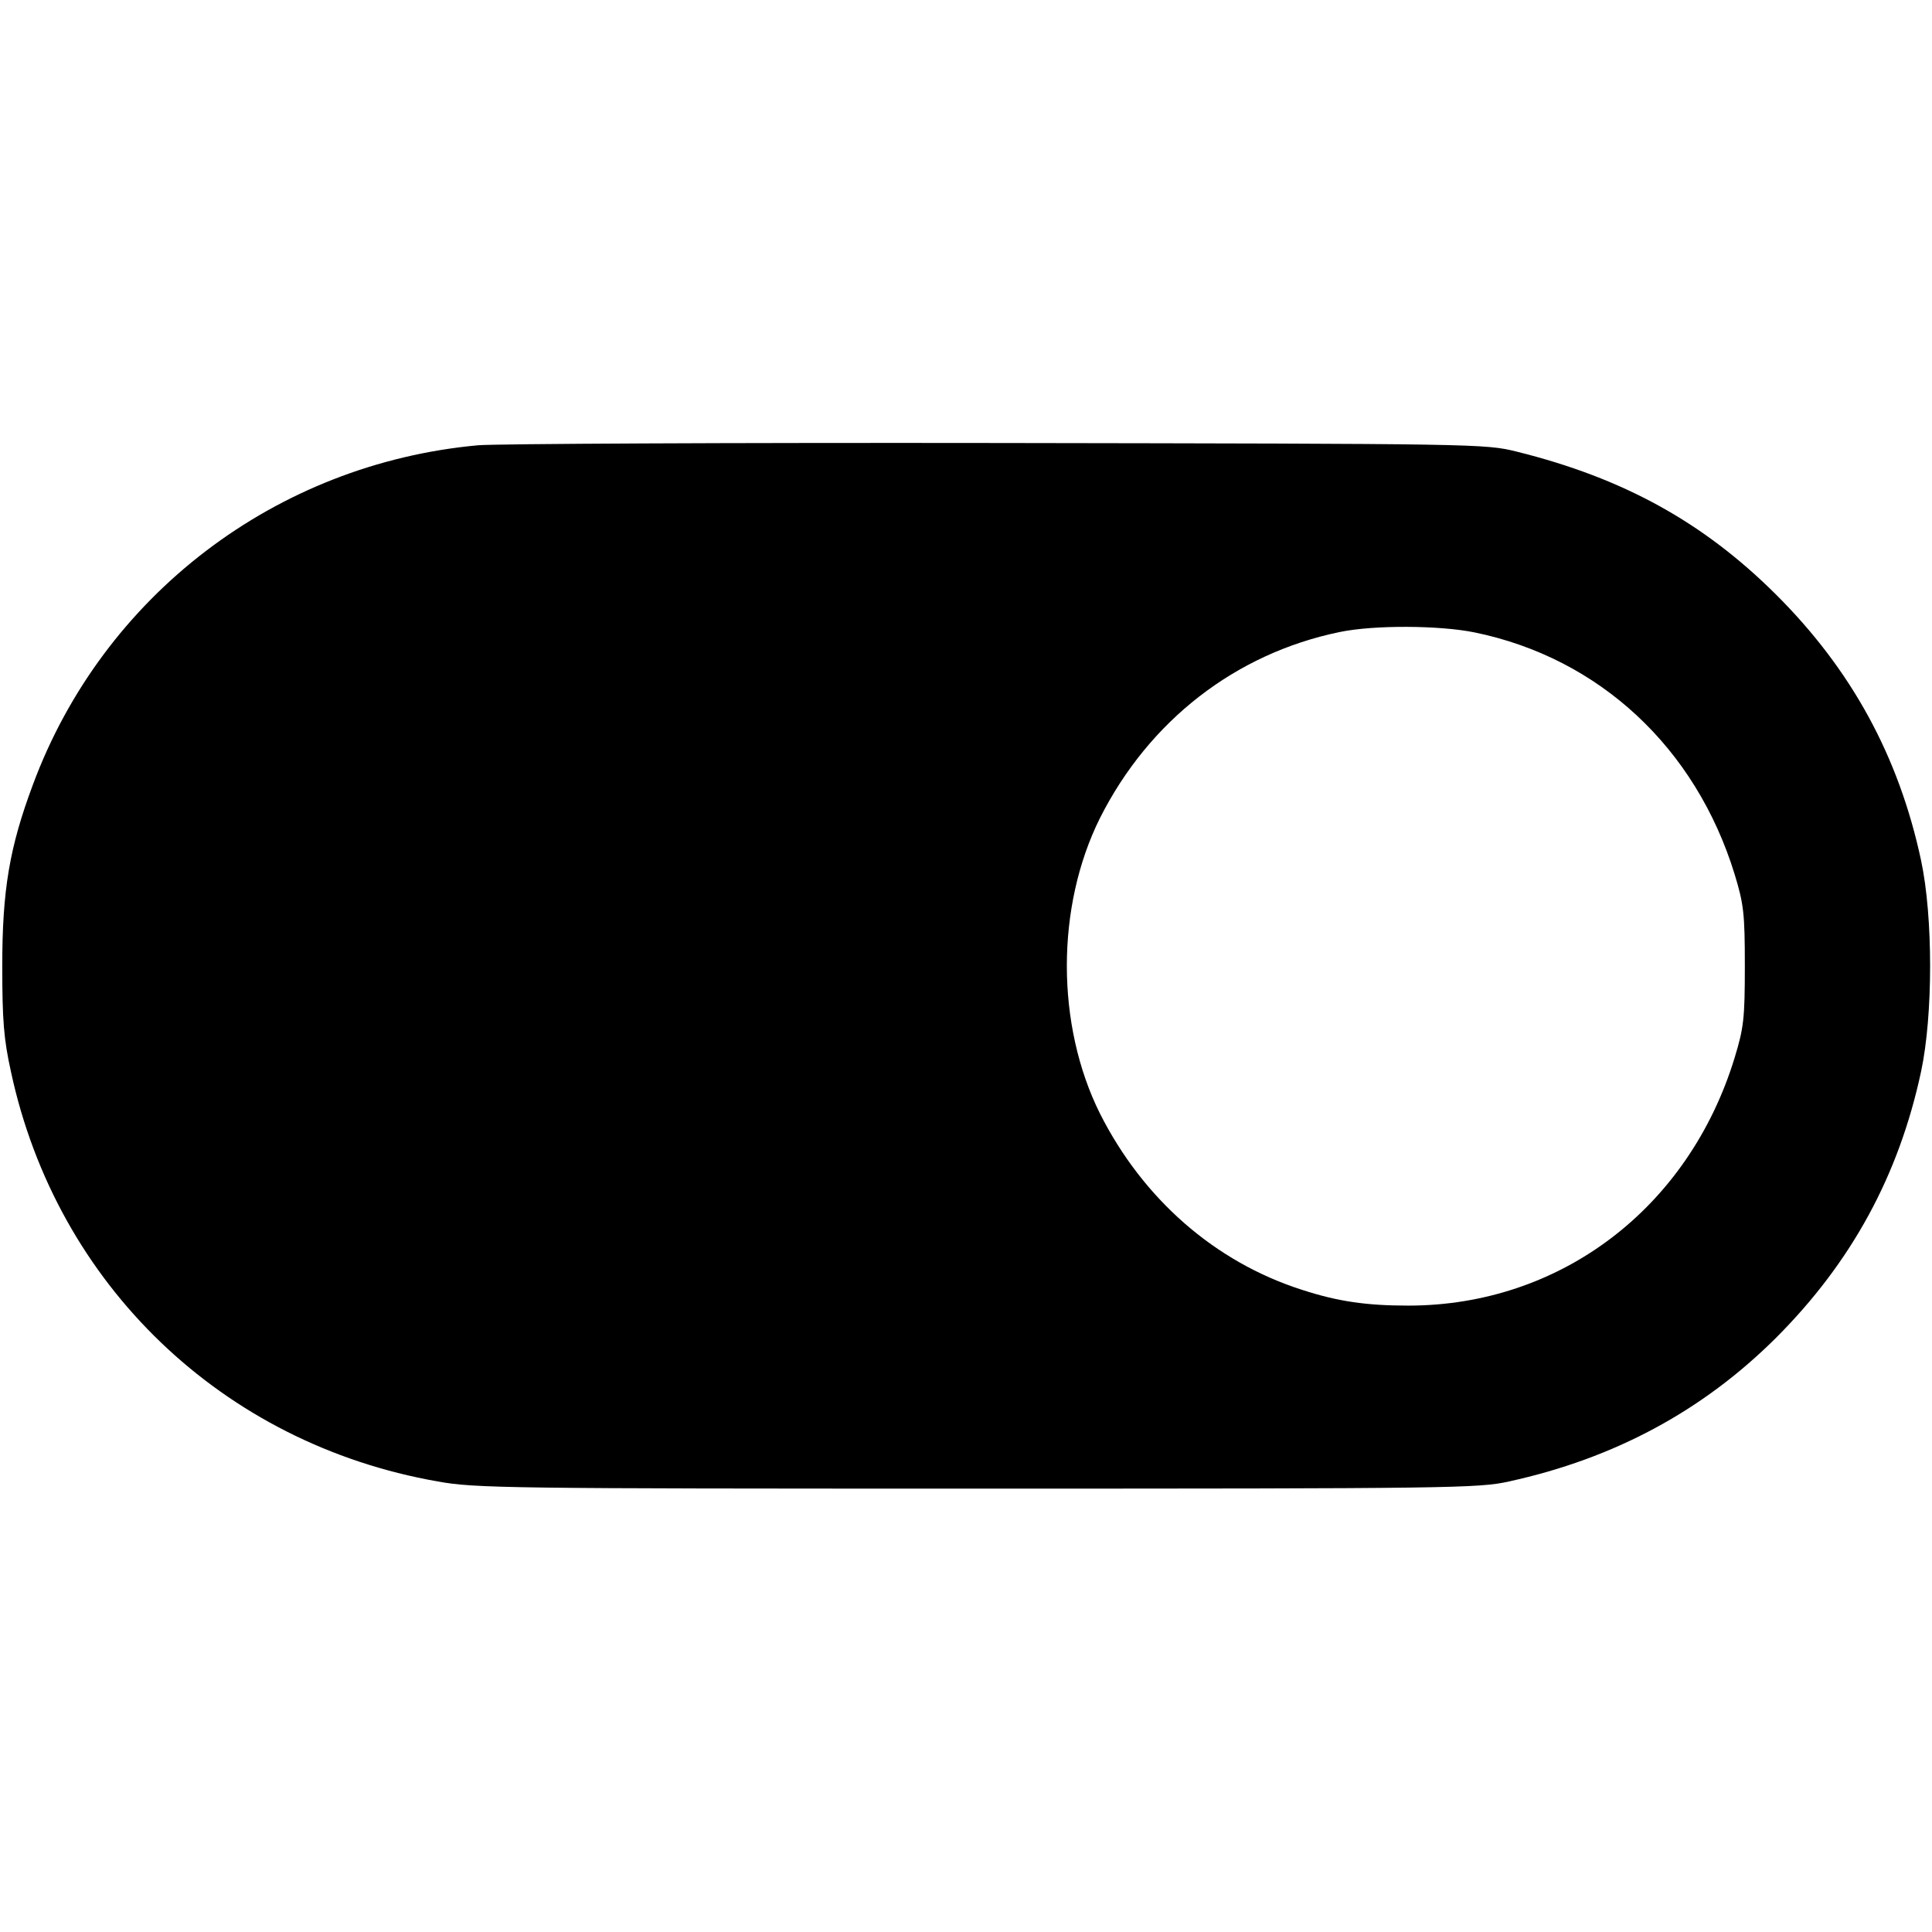 <?xml version="1.0" standalone="no"?>
<!DOCTYPE svg PUBLIC "-//W3C//DTD SVG 20010904//EN"
 "http://www.w3.org/TR/2001/REC-SVG-20010904/DTD/svg10.dtd">
<svg version="1.0" xmlns="http://www.w3.org/2000/svg"
 width="512pt" height="512pt" viewBox="0 0 512 512"
 preserveAspectRatio="xMidYMid meet">

<g transform="translate(0,512) scale(0.1,-0.1)"
fill="#000000" stroke="none">
<path d="M1267 3940 c-536 -49 -994 -398 -1180 -900 -62 -166 -81 -279 -81
-480 0 -144 4 -194 23 -280 121 -564 560 -986 1131 -1086 99 -18 185 -19 1430
-19 1254 0 1330 1 1409 19 279 61 513 187 707 380 201 201 326 431 385 706 32
150 32 410 0 560 -59 276 -185 506 -385 705 -192 191 -404 308 -686 378 -84
21 -100 21 -1375 23 -710 1 -1330 -2 -1378 -6z m2641 -496 c331 -68 586 -306
689 -641 24 -79 27 -103 27 -243 0 -140 -3 -164 -27 -243 -122 -399 -462 -657
-865 -657 -111 0 -187 11 -282 42 -231 74 -421 241 -535 467 -117 235 -117
548 0 783 130 258 359 436 635 493 91 19 265 18 358 -1z"/>
</g>
</svg>

